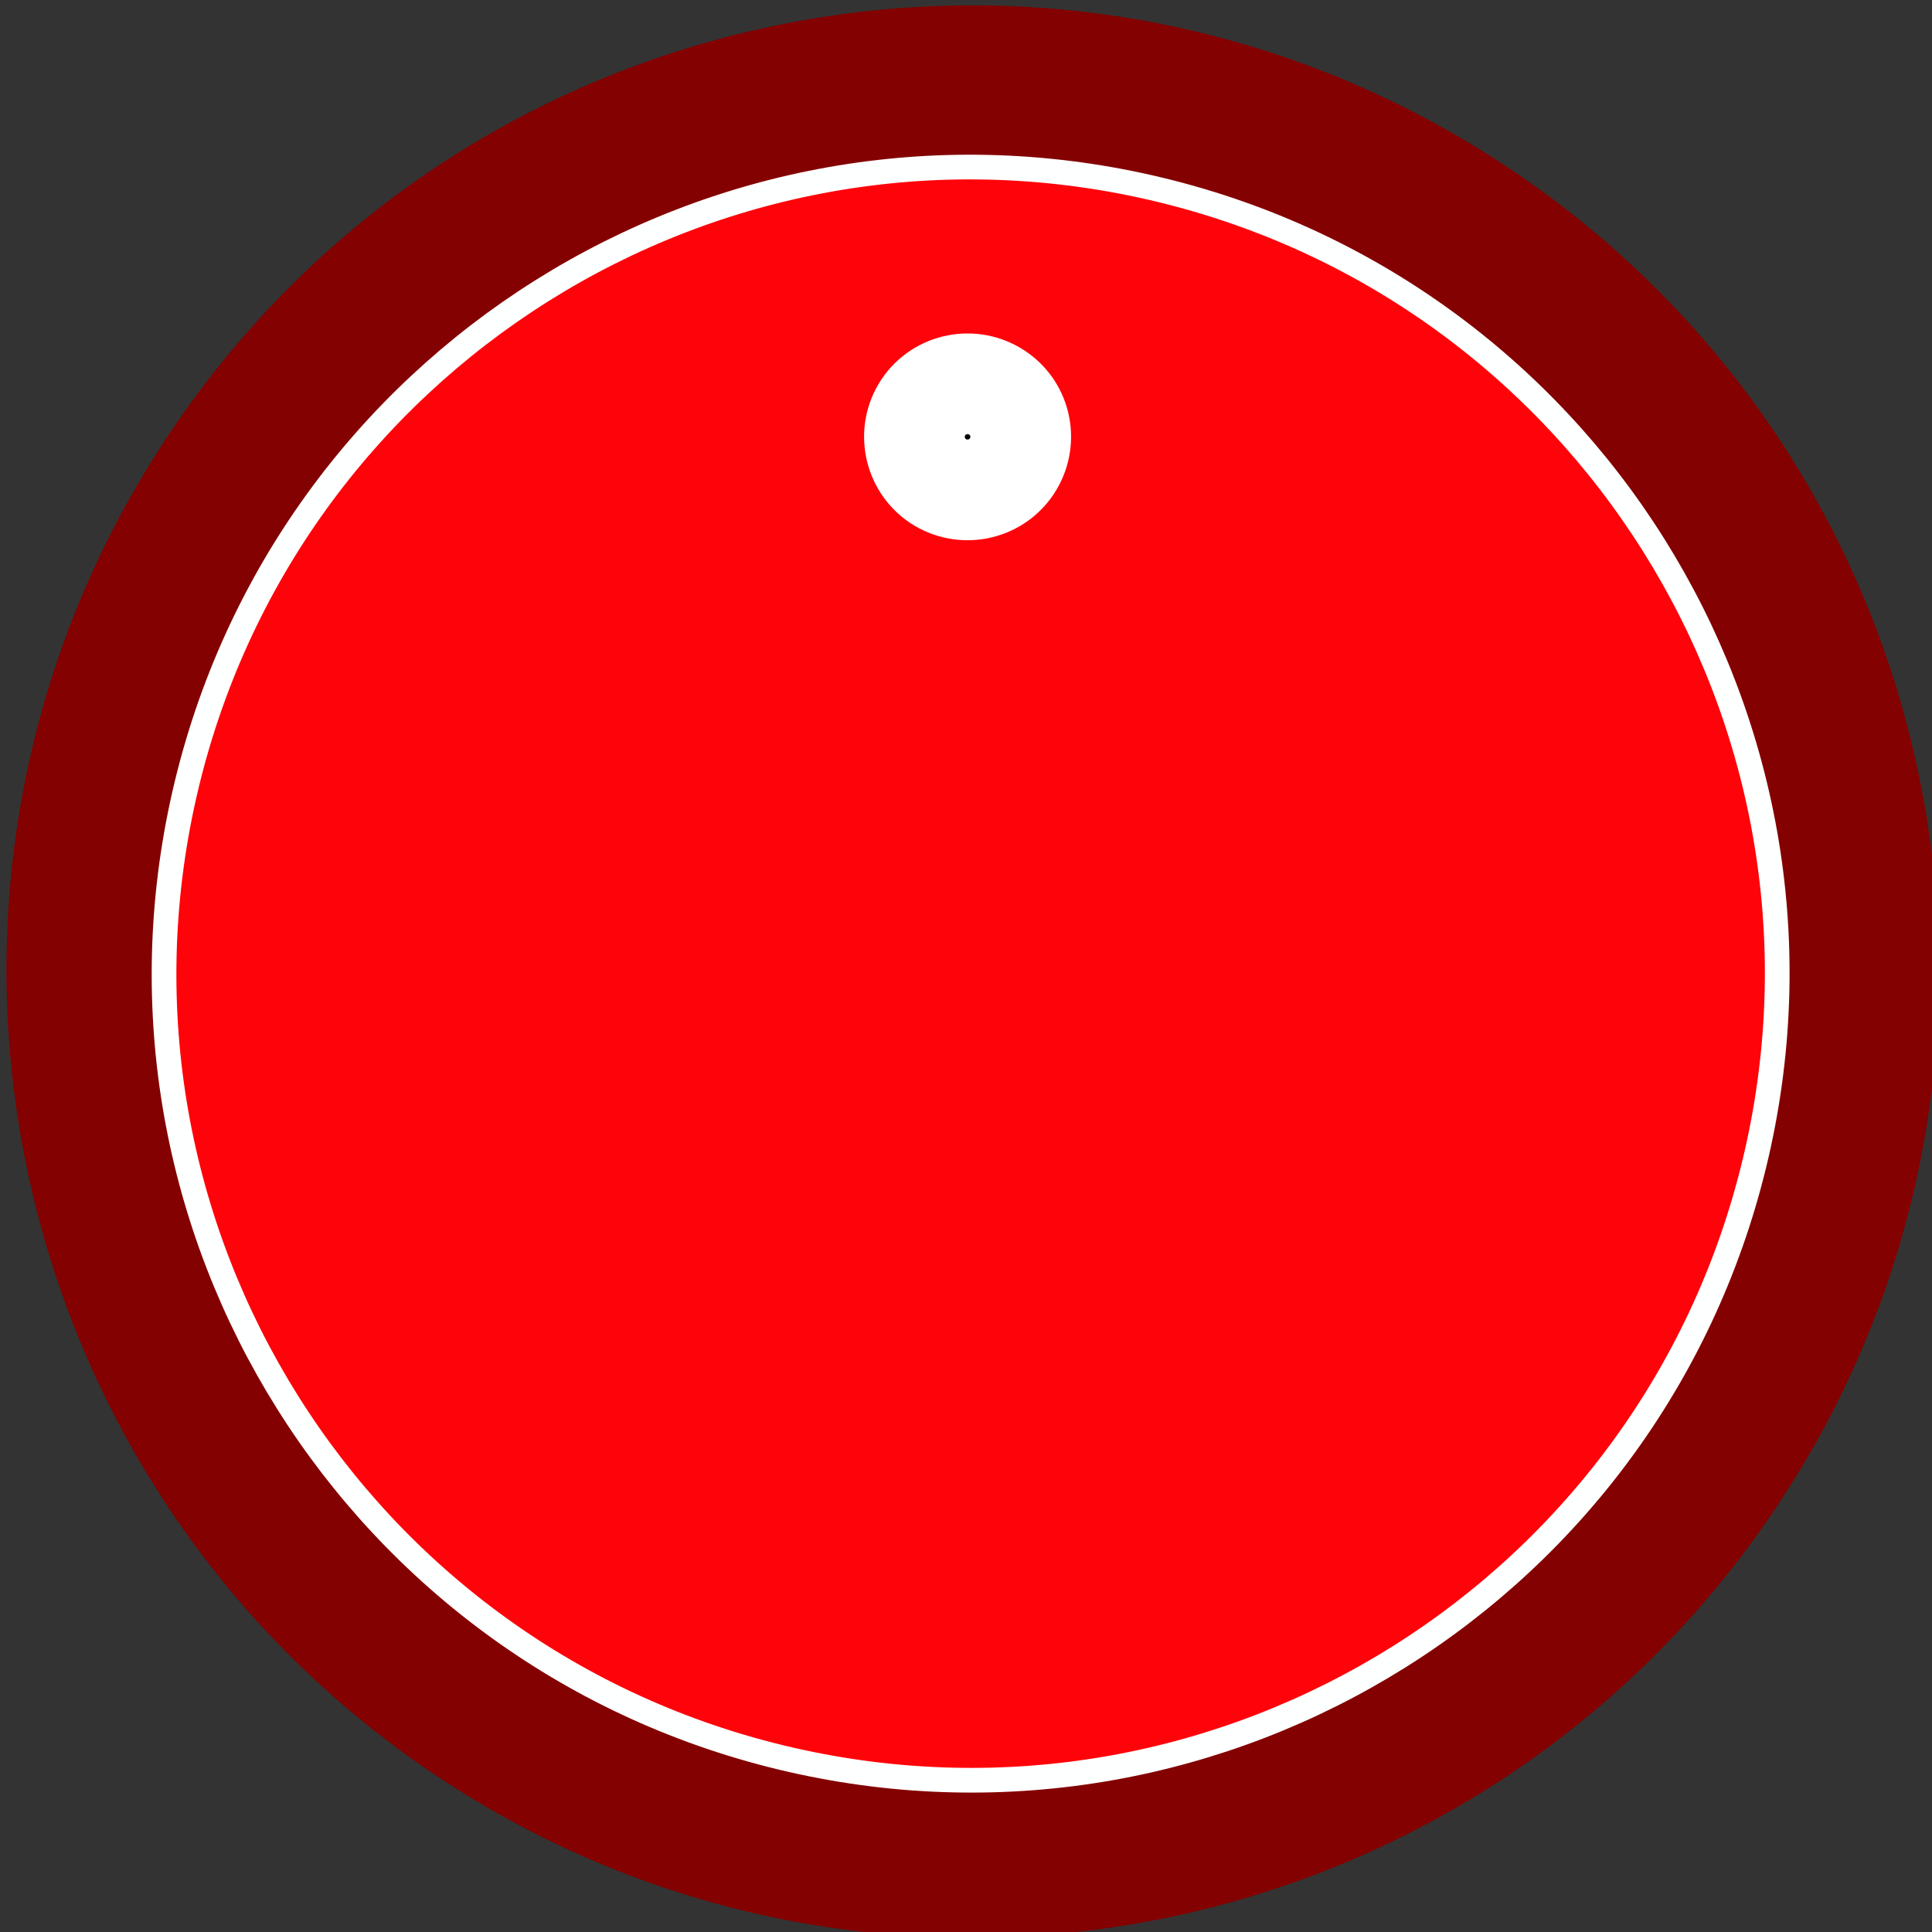 <?xml version="1.0" encoding="UTF-8" standalone="no"?>
<!-- Created with Inkscape (http://www.inkscape.org/) -->

<svg
   xmlns:dc="http://purl.org/dc/elements/1.1/"
   xmlns:cc="http://creativecommons.org/ns#"
   xmlns:rdf="http://www.w3.org/1999/02/22-rdf-syntax-ns#"
   xmlns:svg="http://www.w3.org/2000/svg"
   xmlns="http://www.w3.org/2000/svg"
   xmlns:sodipodi="http://sodipodi.sourceforge.net/DTD/sodipodi-0.dtd"
   xmlns:inkscape="http://www.inkscape.org/namespaces/inkscape"
   width="32"
   height="32"
   viewBox="0 0 8.467 8.467"
   version="1.1"
   id="svg113936"
   inkscape:version="0.92.2 2405546, 2018-03-11"
   sodipodi:docname="BefacoTinyRedKnob.svg">
  <rect x="0" y="0" width="8.467" height="8.467" fill="#333333" stroke="none"/>
  <defs
     id="defs113930" />
  <sodipodi:namedview
     id="base"
     pagecolor="#ffffff"
     bordercolor="#666666"
     borderopacity="1.0"
     inkscape:pageopacity="0.0"
     inkscape:pageshadow="2"
     inkscape:zoom="2.8"
     inkscape:cx="16.960085"
     inkscape:cy="10.540389"
     inkscape:document-units="mm"
     inkscape:current-layer="layer1"
     showgrid="false"
     fit-margin-top="0"
     fit-margin-left="0"
     fit-margin-right="0"
     fit-margin-bottom="0"
     inkscape:window-width="1134"
     inkscape:window-height="1026"
     inkscape:window-x="10"
     inkscape:window-y="42"
     inkscape:window-maximized="0"
     units="px" />
  <g
     inkscape:label="Layer 1"
     inkscape:groupmode="layer"
     id="layer1"
     transform="translate(-111.869,-86.328)">
    <g
       style="display:inline"
       id="g2490"
       inkscape:label="Layer 1"
       transform="matrix(0.941,0,0,0.941,6.629,5.618)">
      <path
         id="path2480"
         d="m 120.105,92.799 c 1.385,-2.063 0.835,-4.854 -1.228,-6.238 -2.062,-1.384 -4.861,-0.841 -6.245,1.222 -1.385,2.063 -0.833,4.866 1.229,6.251 2.063,1.384 4.859,0.828 6.244,-1.235"
         style="fill:#830100;fill-opacity:1;fill-rule:nonzero;stroke:none;stroke-width:0.282"
         inkscape:connector-curvature="0" />
      <path
         id="path2482"
         d="m 120.02,91.143 c -0.463,2.022 -2.477,3.286 -4.499,2.823 -2.022,-0.463 -3.286,-2.477 -2.823,-4.499 0.463,-2.021 2.477,-3.286 4.499,-2.823 2.021,0.463 3.286,2.477 2.823,4.499"
         style="fill:#ff030a;fill-opacity:1;fill-rule:nonzero;stroke:none;stroke-width:0.282"
         inkscape:connector-curvature="0" />
      <path
         id="path2484"
         d="m 120.02,91.143 c -0.463,2.022 -2.477,3.286 -4.499,2.823 -2.022,-0.463 -3.286,-2.477 -2.823,-4.499 0.463,-2.021 2.477,-3.286 4.499,-2.823 2.021,0.463 3.286,2.477 2.823,4.499 z m 0,0"
         style="fill:none;stroke:#feffff;stroke-width:0.115;stroke-linecap:round;stroke-linejoin:round;stroke-miterlimit:4;stroke-opacity:1"
         inkscape:connector-curvature="0" />
      <path
         id="path2486"
         d="m 116.206,88.01 c -0.112,-0.076 -0.143,-0.229 -0.067,-0.343 0.076,-0.113 0.23,-0.143 0.344,-0.067 0.114,0.076 0.143,0.229 0.067,0.343 -0.076,0.113 -0.23,0.143 -0.344,0.067"
         style="fill:#000000;fill-opacity:1;fill-rule:nonzero;stroke:none;stroke-width:0.282"
         inkscape:connector-curvature="0" />
      <path
         id="path2488"
         d="m 116.206,88.01 c -0.112,-0.076 -0.143,-0.229 -0.067,-0.343 0.076,-0.113 0.23,-0.143 0.344,-0.067 0.114,0.076 0.143,0.229 0.067,0.343 -0.076,0.113 -0.23,0.143 -0.344,0.067 z m 0,0"
         style="fill:none;fill-opacity:1;stroke:#ffffff;stroke-width:0.469;stroke-linecap:square;stroke-linejoin:miter;stroke-miterlimit:4;stroke-opacity:1"
         inkscape:connector-curvature="0" />
    </g>
  </g>
</svg>
